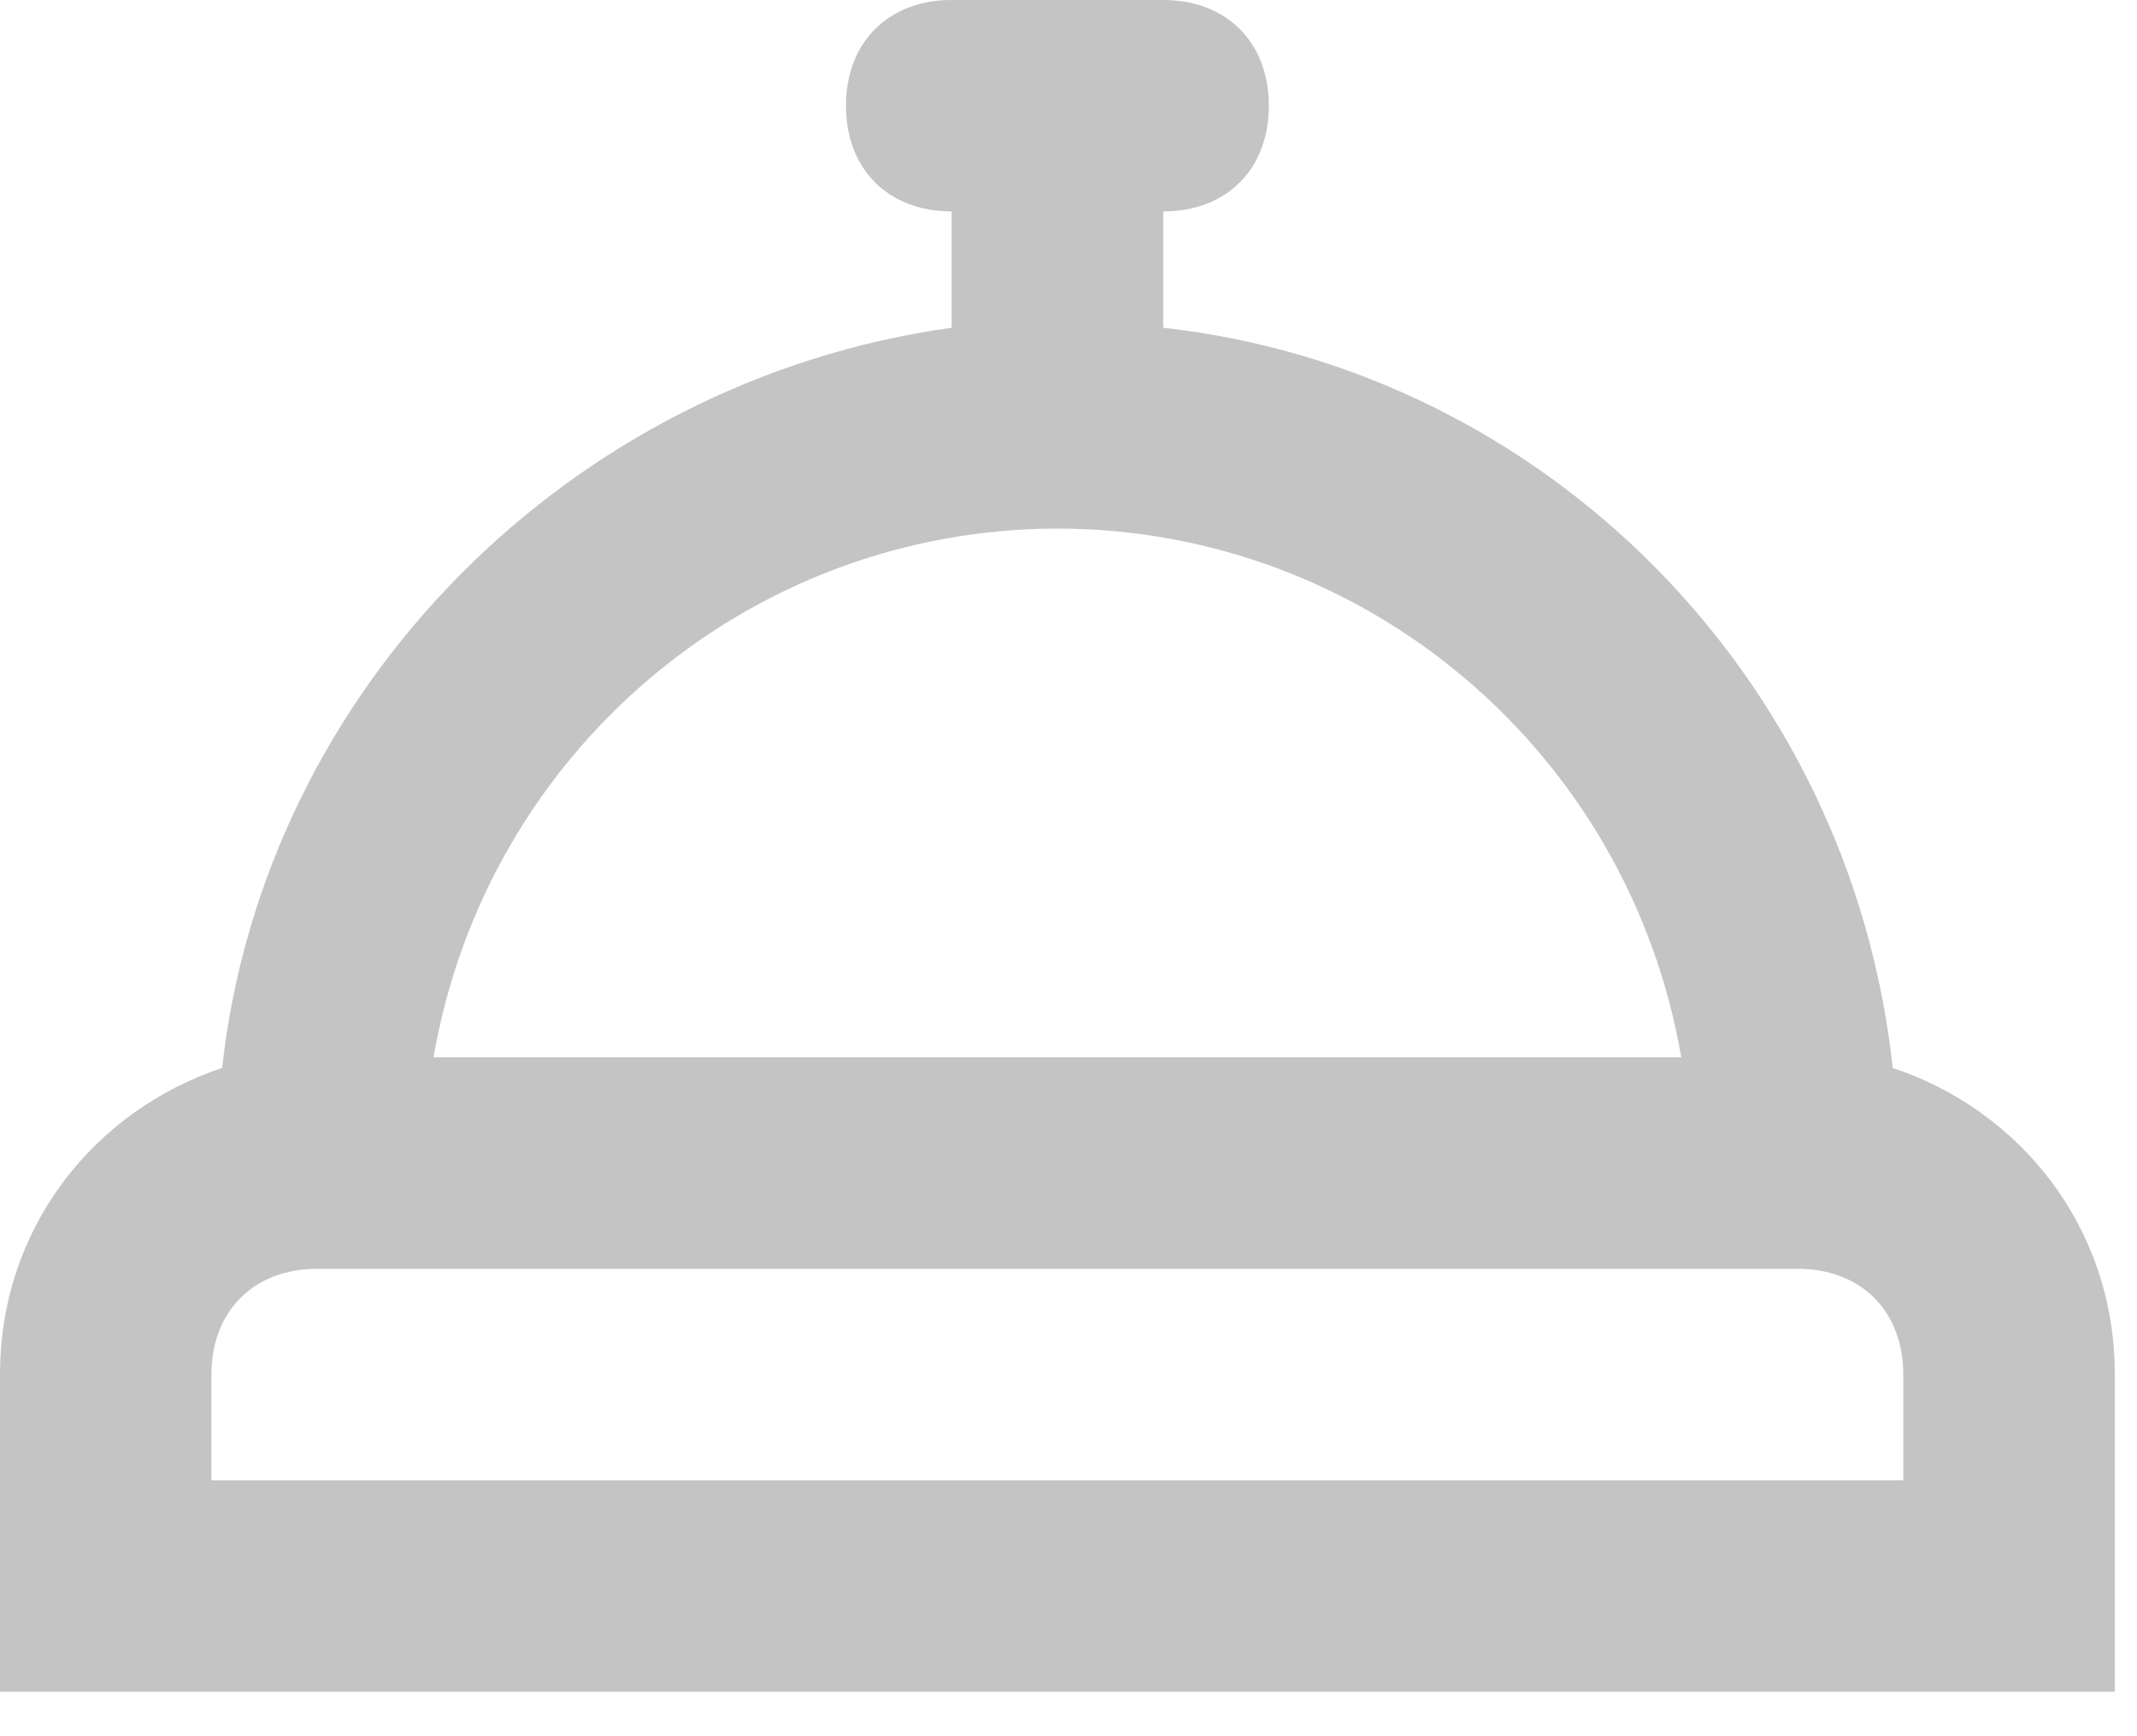 <svg width="16" height="13" viewBox="0 0 16 13" fill="none" xmlns="http://www.w3.org/2000/svg">
<path d="M14.171 7.996C13.855 5.067 11.559 2.771 8.709 2.454V1.583C9.184 1.583 9.5 1.267 9.5 0.792C9.5 0.317 9.184 0 8.709 0H7.125C6.65 0 6.334 0.317 6.334 0.792C6.334 1.267 6.65 1.583 7.125 1.583V2.454C4.275 2.85 1.979 5.146 1.663 7.996C0.713 8.313 0 9.184 0 10.292V12.667H15.834V10.292C15.834 9.184 15.121 8.313 14.171 7.996ZM7.917 3.958C10.213 3.958 12.192 5.621 12.588 7.917H3.246C3.642 5.621 5.621 3.958 7.917 3.958ZM14.25 11.084H1.583V10.292C1.583 9.817 1.9 9.5 2.375 9.5H13.459C13.934 9.5 14.25 9.817 14.25 10.292V11.084Z" fill="#C4C4C4"/>
</svg>
